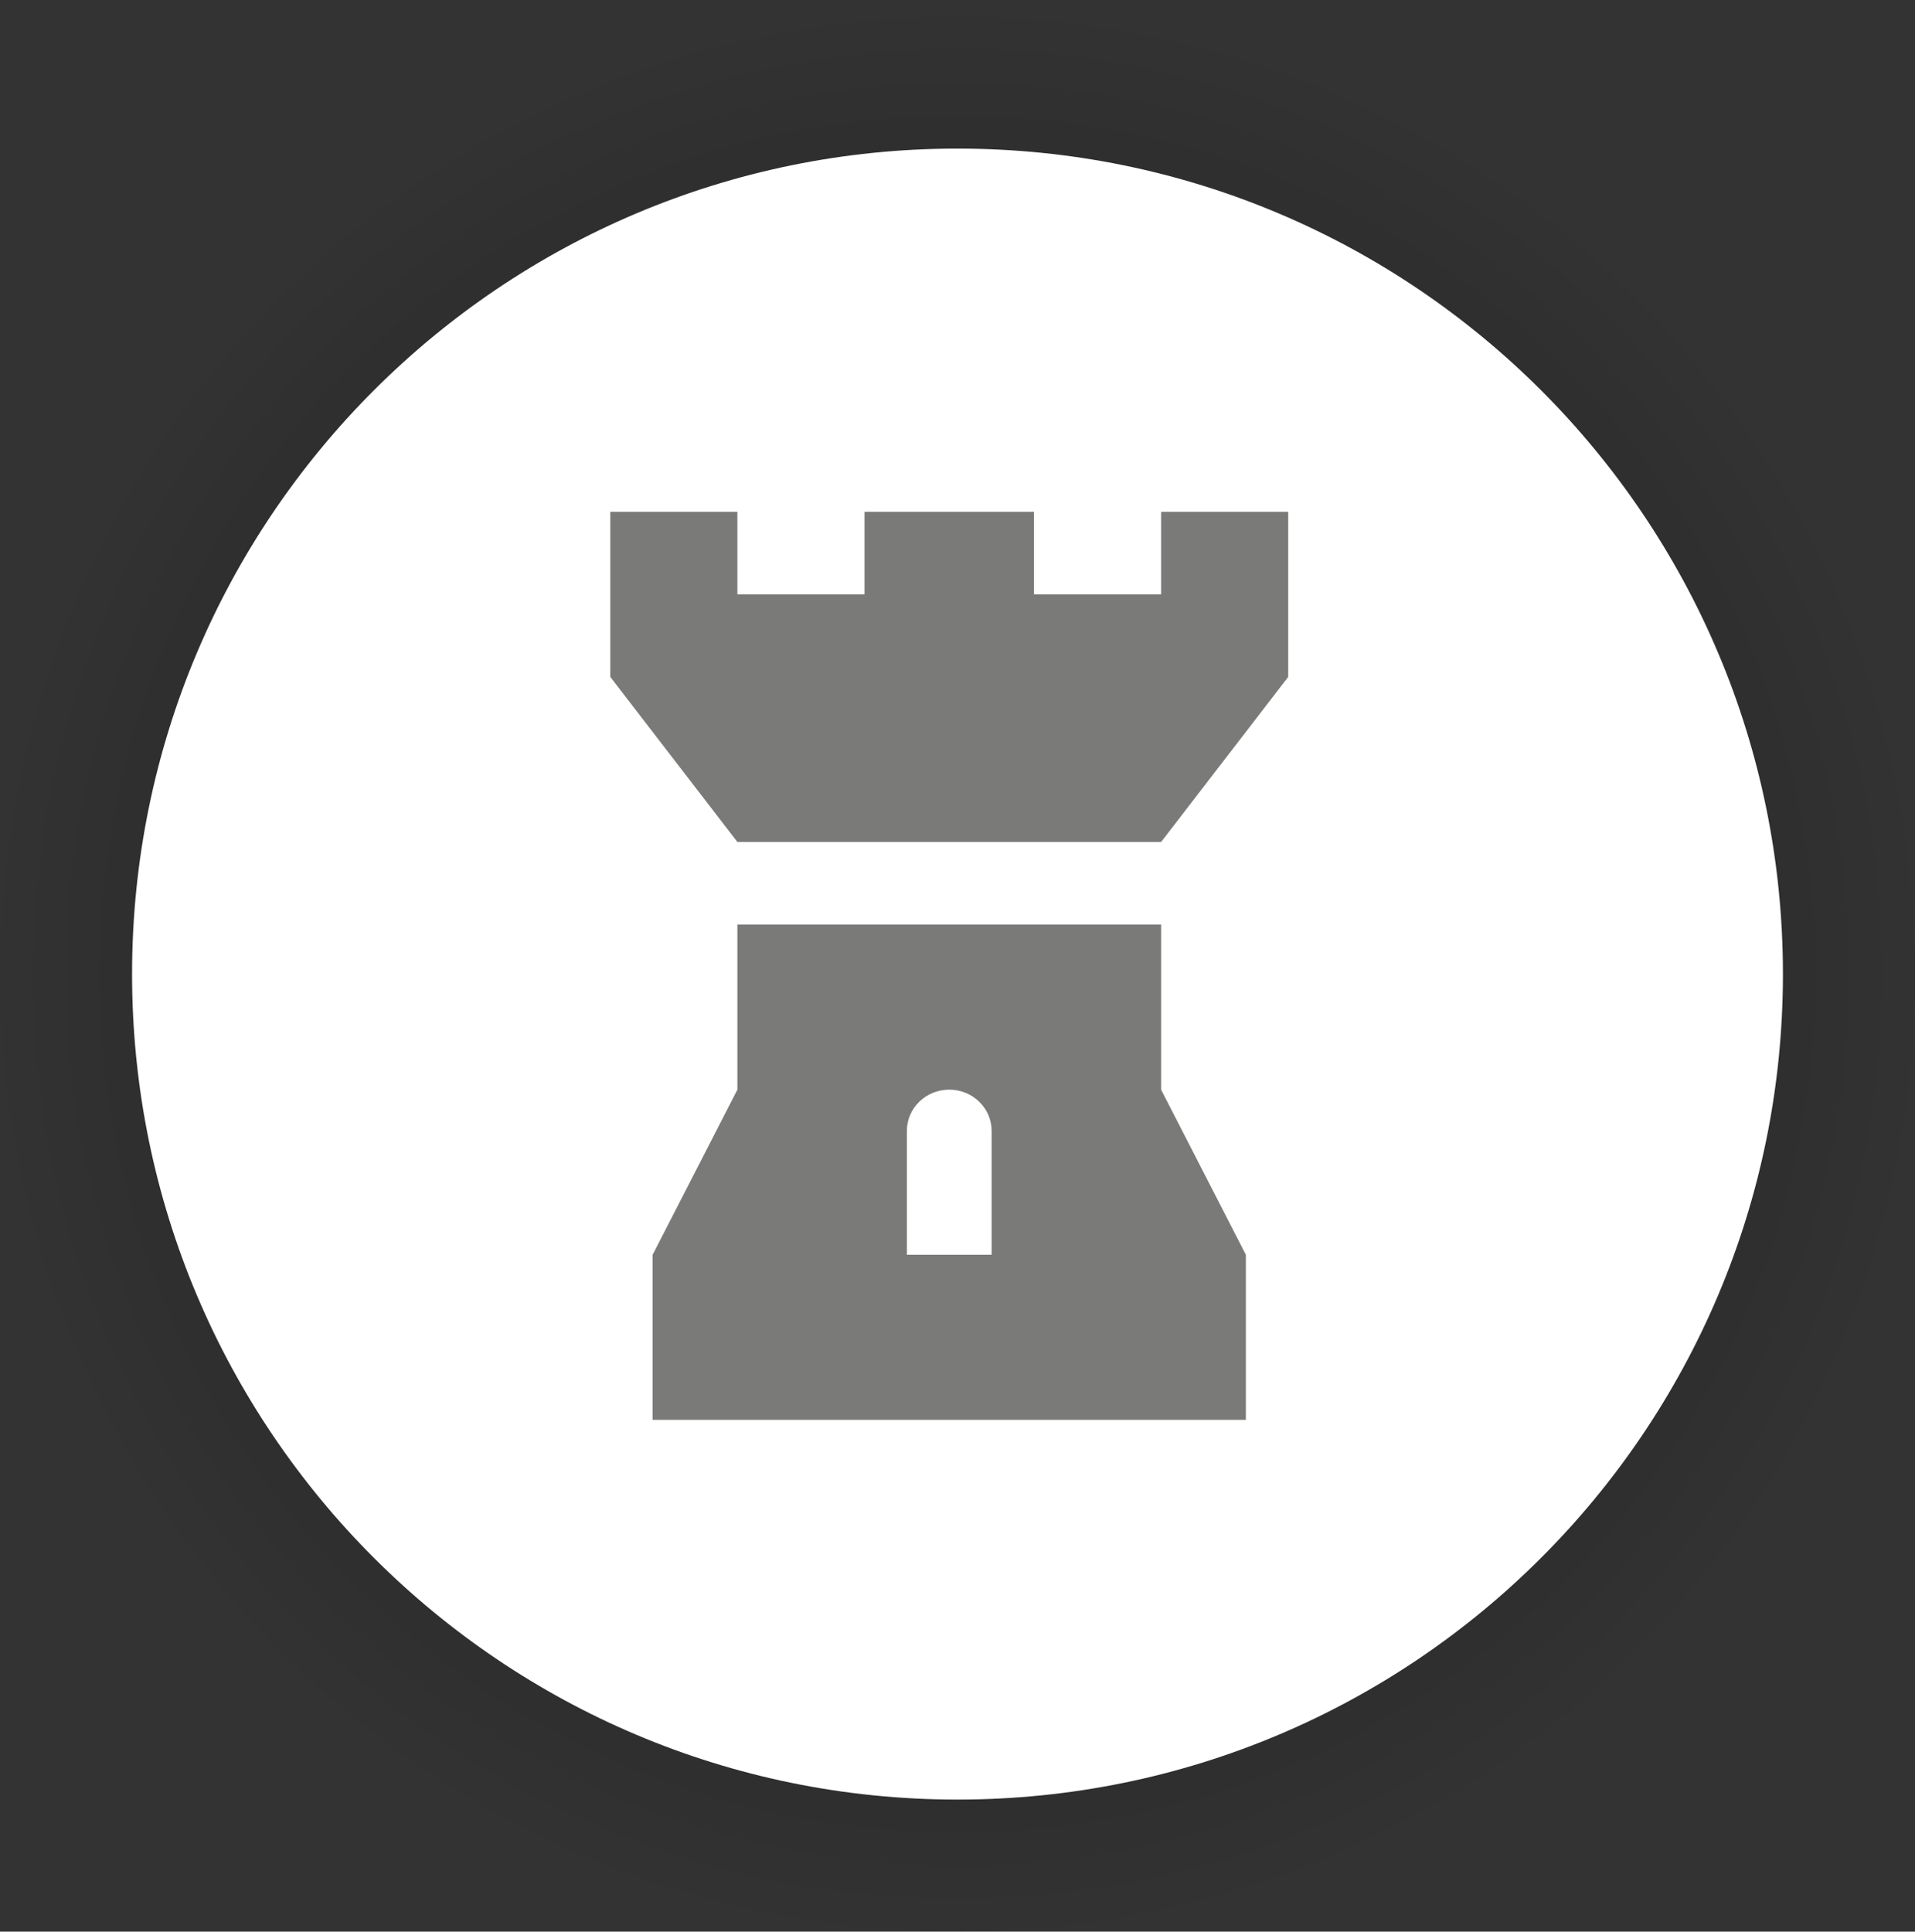 <svg width="116" height="117" viewBox="0 0 116 117" fill="none" xmlns="http://www.w3.org/2000/svg">
<rect x="0" y="0" width="116" height="117" fill="#333333" stroke="none"/>
<path d="M58 117C90.032 117 116 91.032 116 59C116 26.968 90.032 1 58 1C25.968 1 0 26.968 0 59C0 91.032 25.968 117 58 117Z" fill="black" fill-opacity="0.02"/>
<path d="M58 115C88.928 115 114 89.928 114 59C114 28.072 88.928 3 58 3C27.072 3 2 28.072 2 59C2 89.928 27.072 115 58 115Z" fill="black" fill-opacity="0.02"/>
<path d="M58 113C87.823 113 112 88.823 112 59C112 29.177 87.823 5 58 5C28.177 5 4 29.177 4 59C4 88.823 28.177 113 58 113Z" fill="black" fill-opacity="0.02"/>
<path d="M58 111C86.719 111 110 87.719 110 59C110 30.281 86.719 7 58 7C29.281 7 6 30.281 6 59C6 87.719 29.281 111 58 111Z" fill="black" fill-opacity="0.02"/>
<path d="M58 109C85.614 109 108 86.614 108 59C108 31.386 85.614 9 58 9C30.386 9 8 31.386 8 59C8 86.614 30.386 109 58 109Z" fill="white"/>
<path d="M73.542 52.042V65.262L78.675 75.262V89.125H36.325V75.262L41.458 65.262V52.042L33.758 42.042V27.875H81.242V42.042L73.542 52.042Z" fill="white"/>
<path d="M52.367 31H62.633V36H70.333V31H78.033V41L70.333 51H44.667L36.967 41V31H44.667V36H52.367V31Z" fill="#7A7A79"/>
<path fill-rule="evenodd" clip-rule="evenodd" d="M44.667 56V66L39.533 76V86H75.467V76L70.333 66V56H44.667ZM54.933 68.5C54.933 67.119 56.082 66 57.5 66C58.918 66 60.067 67.119 60.067 68.5V76H54.933V68.5Z" fill="#7A7A79"/>
</svg>
